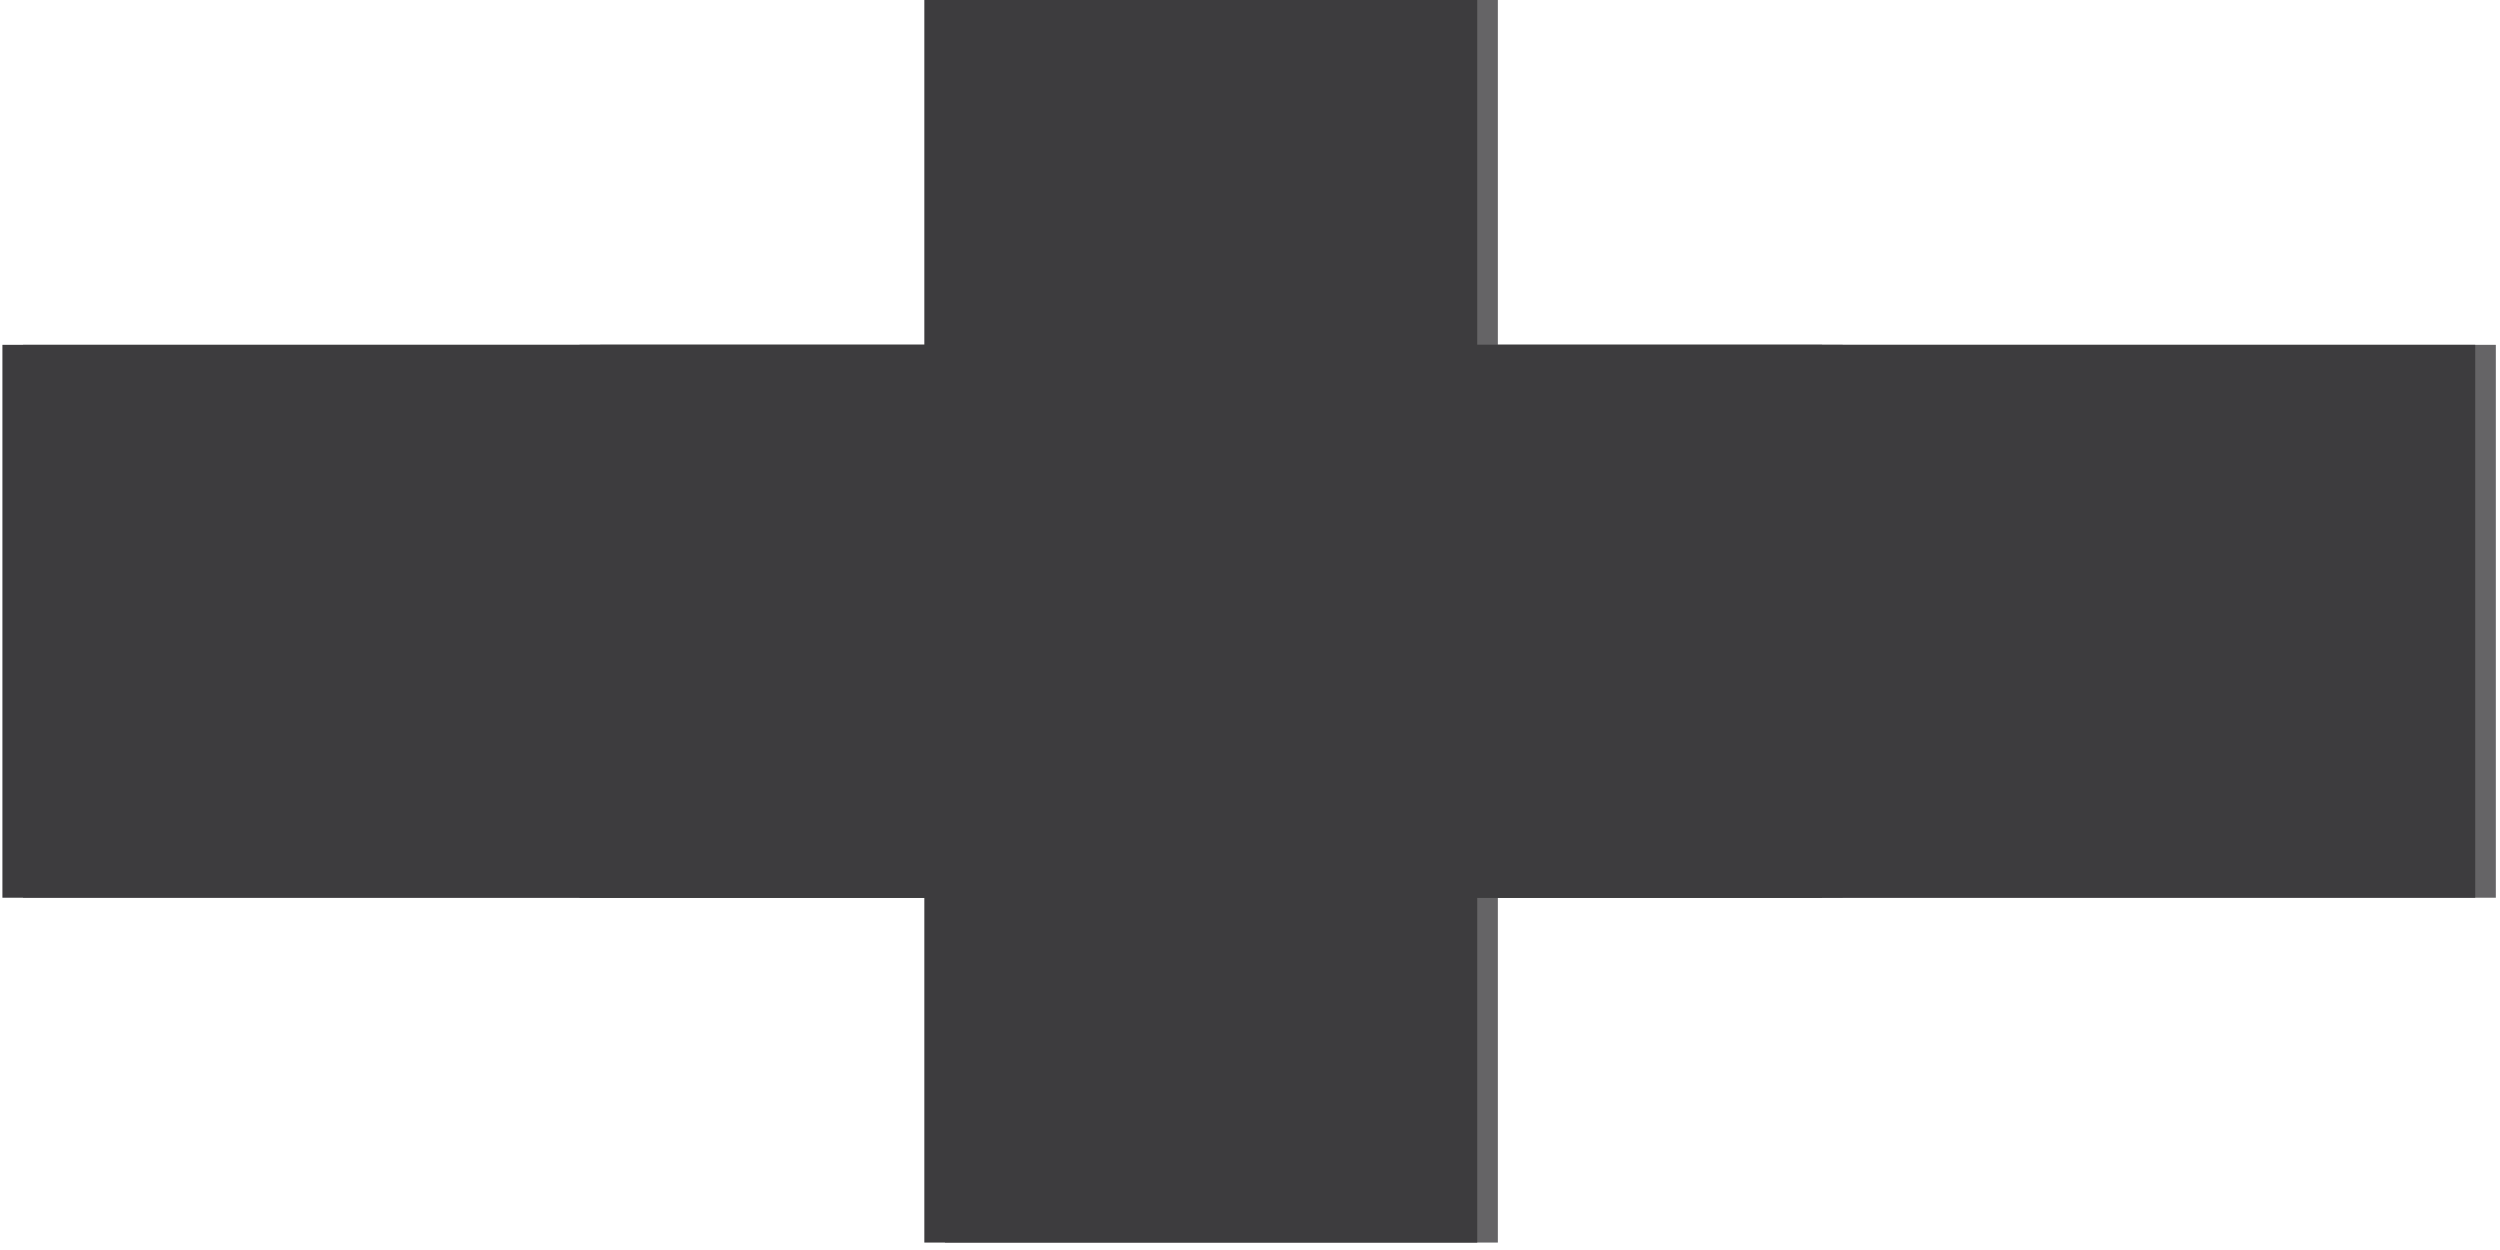 <?xml version="1.0" encoding="utf-8"?>
<!-- Generator: Adobe Illustrator 17.0.0, SVG Export Plug-In . SVG Version: 6.00 Build 0)  -->
<!DOCTYPE svg PUBLIC "-//W3C//DTD SVG 1.1//EN" "http://www.w3.org/Graphics/SVG/1.1/DTD/svg11.dtd">
<svg version="1.1" id="Layer_1" xmlns="http://www.w3.org/2000/svg" xmlns:xlink="http://www.w3.org/1999/xlink" x="0px" y="0px"
	 width="600px" height="300px" viewBox="0 0 600 300" enable-background="new 0 0 600 300" xml:space="preserve">
<g>
	<polygon fill="#656466" points="442.245,82.76 359.484,82.76 359.484,0 226.79,0 226.79,82.76 144.029,82.76 144.029,215.455 
		226.79,215.455 226.79,298.216 359.484,298.216 359.484,215.455 442.245,215.455 	"/>
</g>
<rect x="5.528" y="82.76" fill="#656466" width="593.472" height="132.695"/>
<g>
	<polygon fill="#3D3C3E" points="437.295,82.76 354.535,82.76 354.535,0 221.84,0 221.84,82.76 139.079,82.76 139.079,215.455 
		221.84,215.455 221.84,298.216 354.535,298.216 354.535,215.455 437.295,215.455 	"/>
</g>
<rect x="0.579" y="82.76" fill="#3D3C3E" width="593.472" height="132.695"/>
</svg>
